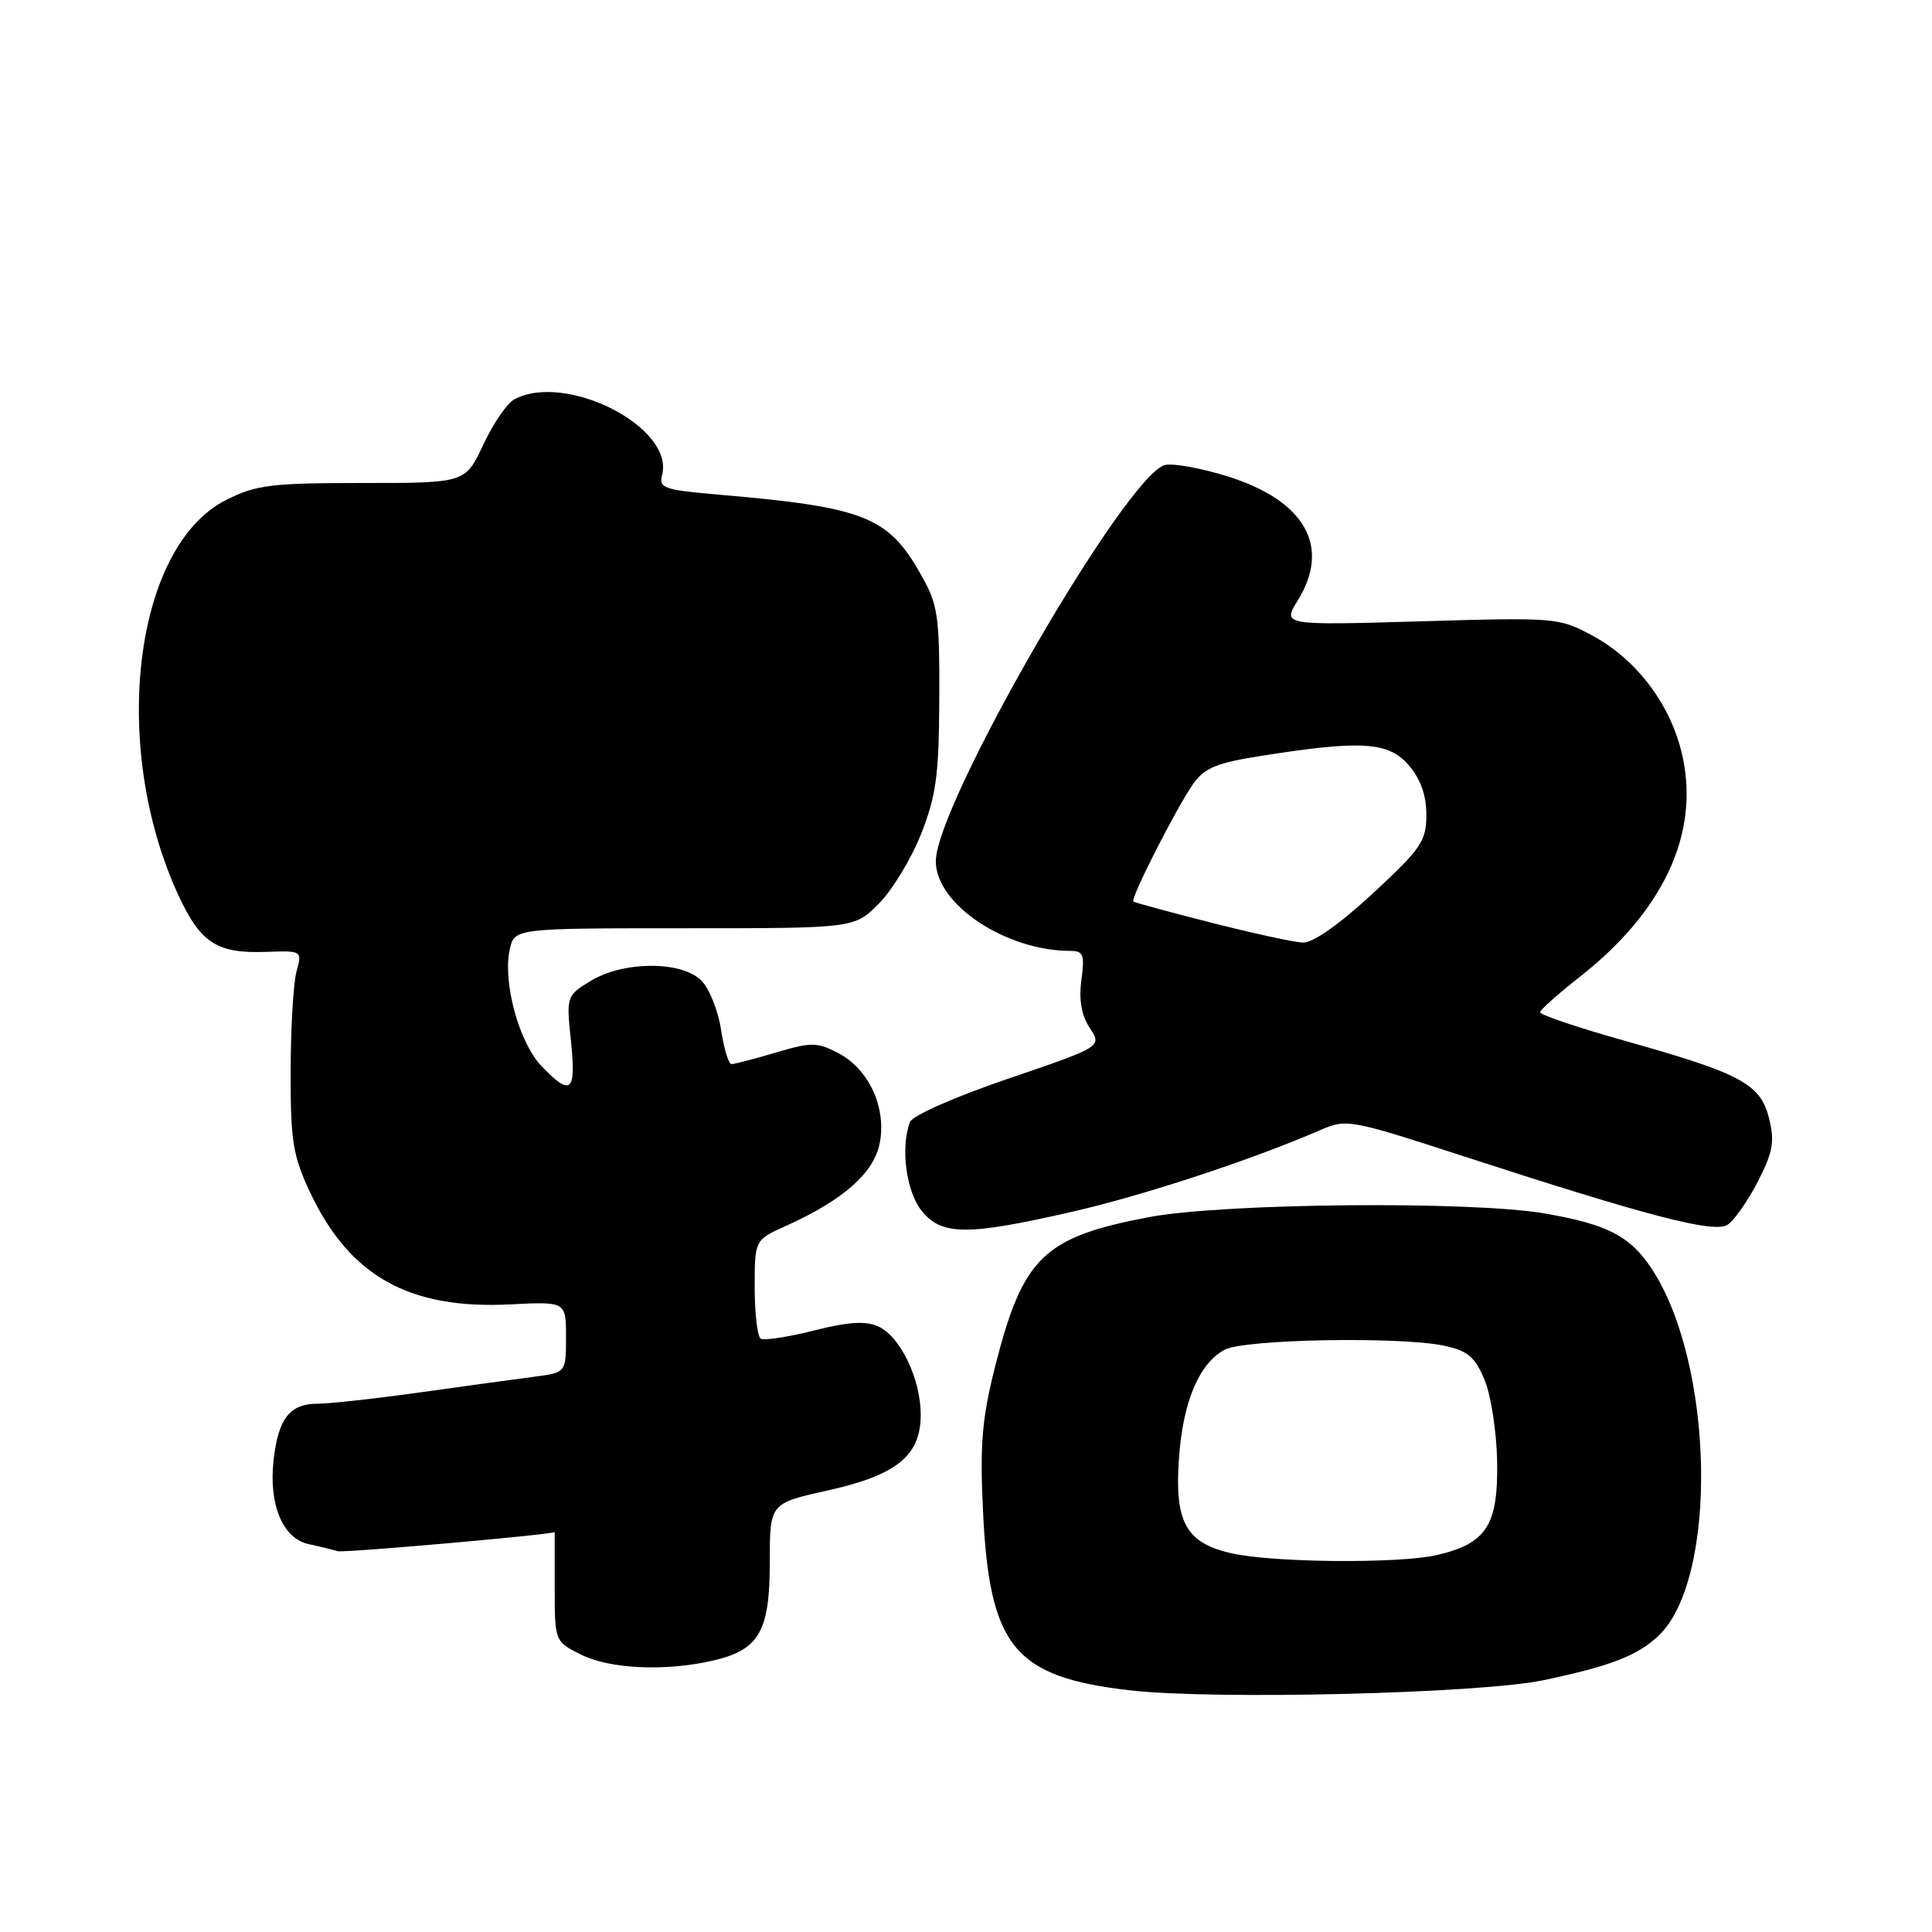 <?xml version="1.0" encoding="UTF-8" standalone="no"?>
<!DOCTYPE svg PUBLIC "-//W3C//DTD SVG 1.1//EN" "http://www.w3.org/Graphics/SVG/1.1/DTD/svg11.dtd" >
<svg xmlns="http://www.w3.org/2000/svg" xmlns:xlink="http://www.w3.org/1999/xlink" version="1.1" viewBox="0 0 256 256">
 <g >
 <path fill="currentColor"
d=" M 204.50 222.64 C 213.34 220.78 216.92 219.41 219.72 216.79 C 227.74 209.28 227.16 180.45 218.74 167.94 C 215.93 163.76 212.92 162.22 204.75 160.80 C 195.09 159.11 162.07 159.41 152.22 161.28 C 138.26 163.93 135.53 166.58 131.85 181.10 C 130.12 187.97 129.83 191.39 130.25 200.16 C 131.10 218.24 134.36 222.22 149.75 223.98 C 160.99 225.26 196.07 224.40 204.50 222.64 Z  M 94.50 220.03 C 100.60 218.61 102.00 216.18 102.00 206.99 C 102.00 199.20 102.00 199.20 109.65 197.50 C 118.84 195.46 122.00 192.88 122.00 187.45 C 122.00 182.72 119.30 177.09 116.39 175.77 C 114.71 175.00 112.46 175.14 107.86 176.30 C 104.42 177.17 101.25 177.65 100.80 177.38 C 100.36 177.11 100.00 174.05 100.00 170.59 C 100.00 164.30 100.00 164.30 104.16 162.43 C 111.77 159.00 115.84 155.39 116.58 151.42 C 117.47 146.69 115.10 141.62 111.02 139.51 C 108.26 138.08 107.47 138.08 102.80 139.47 C 99.96 140.31 97.32 141.00 96.93 141.00 C 96.54 141.00 95.92 138.94 95.54 136.43 C 95.16 133.91 93.99 130.99 92.93 129.93 C 90.30 127.30 82.61 127.33 78.26 129.98 C 75.05 131.94 75.03 132.00 75.66 137.98 C 76.36 144.75 75.66 145.34 71.74 141.25 C 68.78 138.15 66.59 130.14 67.54 125.83 C 68.16 123.00 68.16 123.00 90.68 123.00 C 113.20 123.00 113.20 123.00 116.44 119.75 C 118.22 117.96 120.75 113.80 122.05 110.50 C 124.06 105.40 124.42 102.70 124.46 92.50 C 124.50 81.50 124.29 80.13 122.00 76.09 C 117.65 68.40 114.54 67.19 94.86 65.51 C 87.97 64.91 87.28 64.66 87.73 62.93 C 89.38 56.61 74.98 49.26 68.14 52.92 C 67.19 53.43 65.34 56.13 64.04 58.92 C 61.66 64.00 61.66 64.00 48.04 64.00 C 35.91 64.00 33.94 64.25 29.96 66.25 C 17.69 72.44 14.52 99.04 23.70 118.75 C 26.60 124.97 28.77 126.36 35.24 126.13 C 40.03 125.96 40.05 125.97 39.29 128.73 C 38.87 130.25 38.52 136.22 38.51 142.00 C 38.50 151.23 38.81 153.16 41.09 158.00 C 46.32 169.10 54.21 173.51 67.58 172.84 C 75.00 172.46 75.00 172.46 75.00 177.17 C 75.00 181.88 75.00 181.88 70.75 182.43 C 68.41 182.73 61.65 183.66 55.72 184.49 C 49.79 185.32 43.66 186.00 42.09 186.00 C 38.40 186.00 36.87 187.96 36.25 193.48 C 35.59 199.36 37.46 203.85 40.88 204.60 C 42.32 204.91 44.05 205.33 44.72 205.54 C 45.52 205.79 73.50 203.32 73.50 203.00 C 73.50 203.00 73.50 206.26 73.50 210.25 C 73.50 217.50 73.50 217.50 77.00 219.25 C 80.83 221.16 88.19 221.49 94.50 220.03 Z  M 142.00 160.58 C 151.51 158.41 165.86 153.69 175.00 149.72 C 178.39 148.24 178.98 148.35 193.50 153.07 C 218.36 161.16 227.09 163.43 228.89 162.30 C 229.77 161.74 231.58 159.17 232.91 156.59 C 234.93 152.67 235.17 151.28 234.41 148.20 C 233.28 143.62 230.71 142.24 215.25 137.90 C 209.06 136.16 204.03 134.46 204.07 134.12 C 204.12 133.78 206.47 131.68 209.30 129.46 C 220.31 120.83 225.11 110.67 223.00 100.48 C 221.57 93.62 217.04 87.49 211.00 84.22 C 206.58 81.84 206.17 81.80 188.21 82.33 C 169.92 82.86 169.92 82.86 171.96 79.56 C 176.40 72.39 172.90 66.29 162.53 63.08 C 159.06 62.01 155.38 61.35 154.35 61.62 C 149.21 62.96 124.00 106.56 124.00 114.12 C 124.00 119.83 133.27 126.00 141.85 126.00 C 143.55 126.00 143.74 126.52 143.29 129.86 C 142.94 132.48 143.30 134.53 144.40 136.21 C 146.03 138.69 146.03 138.69 133.59 142.93 C 126.60 145.31 120.90 147.82 120.58 148.67 C 119.31 151.97 120.05 157.80 122.07 160.37 C 124.72 163.73 128.06 163.77 142.00 160.58 Z  M 163.23 205.83 C 157.14 204.47 155.61 201.71 156.22 193.22 C 156.75 185.73 158.88 180.68 162.26 178.85 C 164.85 177.45 185.46 177.07 191.33 178.31 C 194.47 178.97 195.43 179.78 196.70 182.81 C 197.56 184.85 198.31 189.73 198.38 193.71 C 198.52 202.11 196.96 204.53 190.40 206.05 C 185.41 207.21 168.78 207.07 163.23 205.83 Z  M 160.50 122.26 C 155.00 120.86 150.36 119.60 150.18 119.46 C 149.74 119.10 155.87 107.05 158.09 103.89 C 159.61 101.74 161.21 101.08 167.22 100.14 C 180.39 98.06 183.99 98.29 186.66 101.39 C 188.24 103.22 189.00 105.37 189.00 107.96 C 189.00 111.45 188.33 112.43 181.88 118.41 C 177.46 122.49 173.95 124.96 172.63 124.90 C 171.46 124.85 166.00 123.66 160.50 122.26 Z "/>
</g>
</svg>